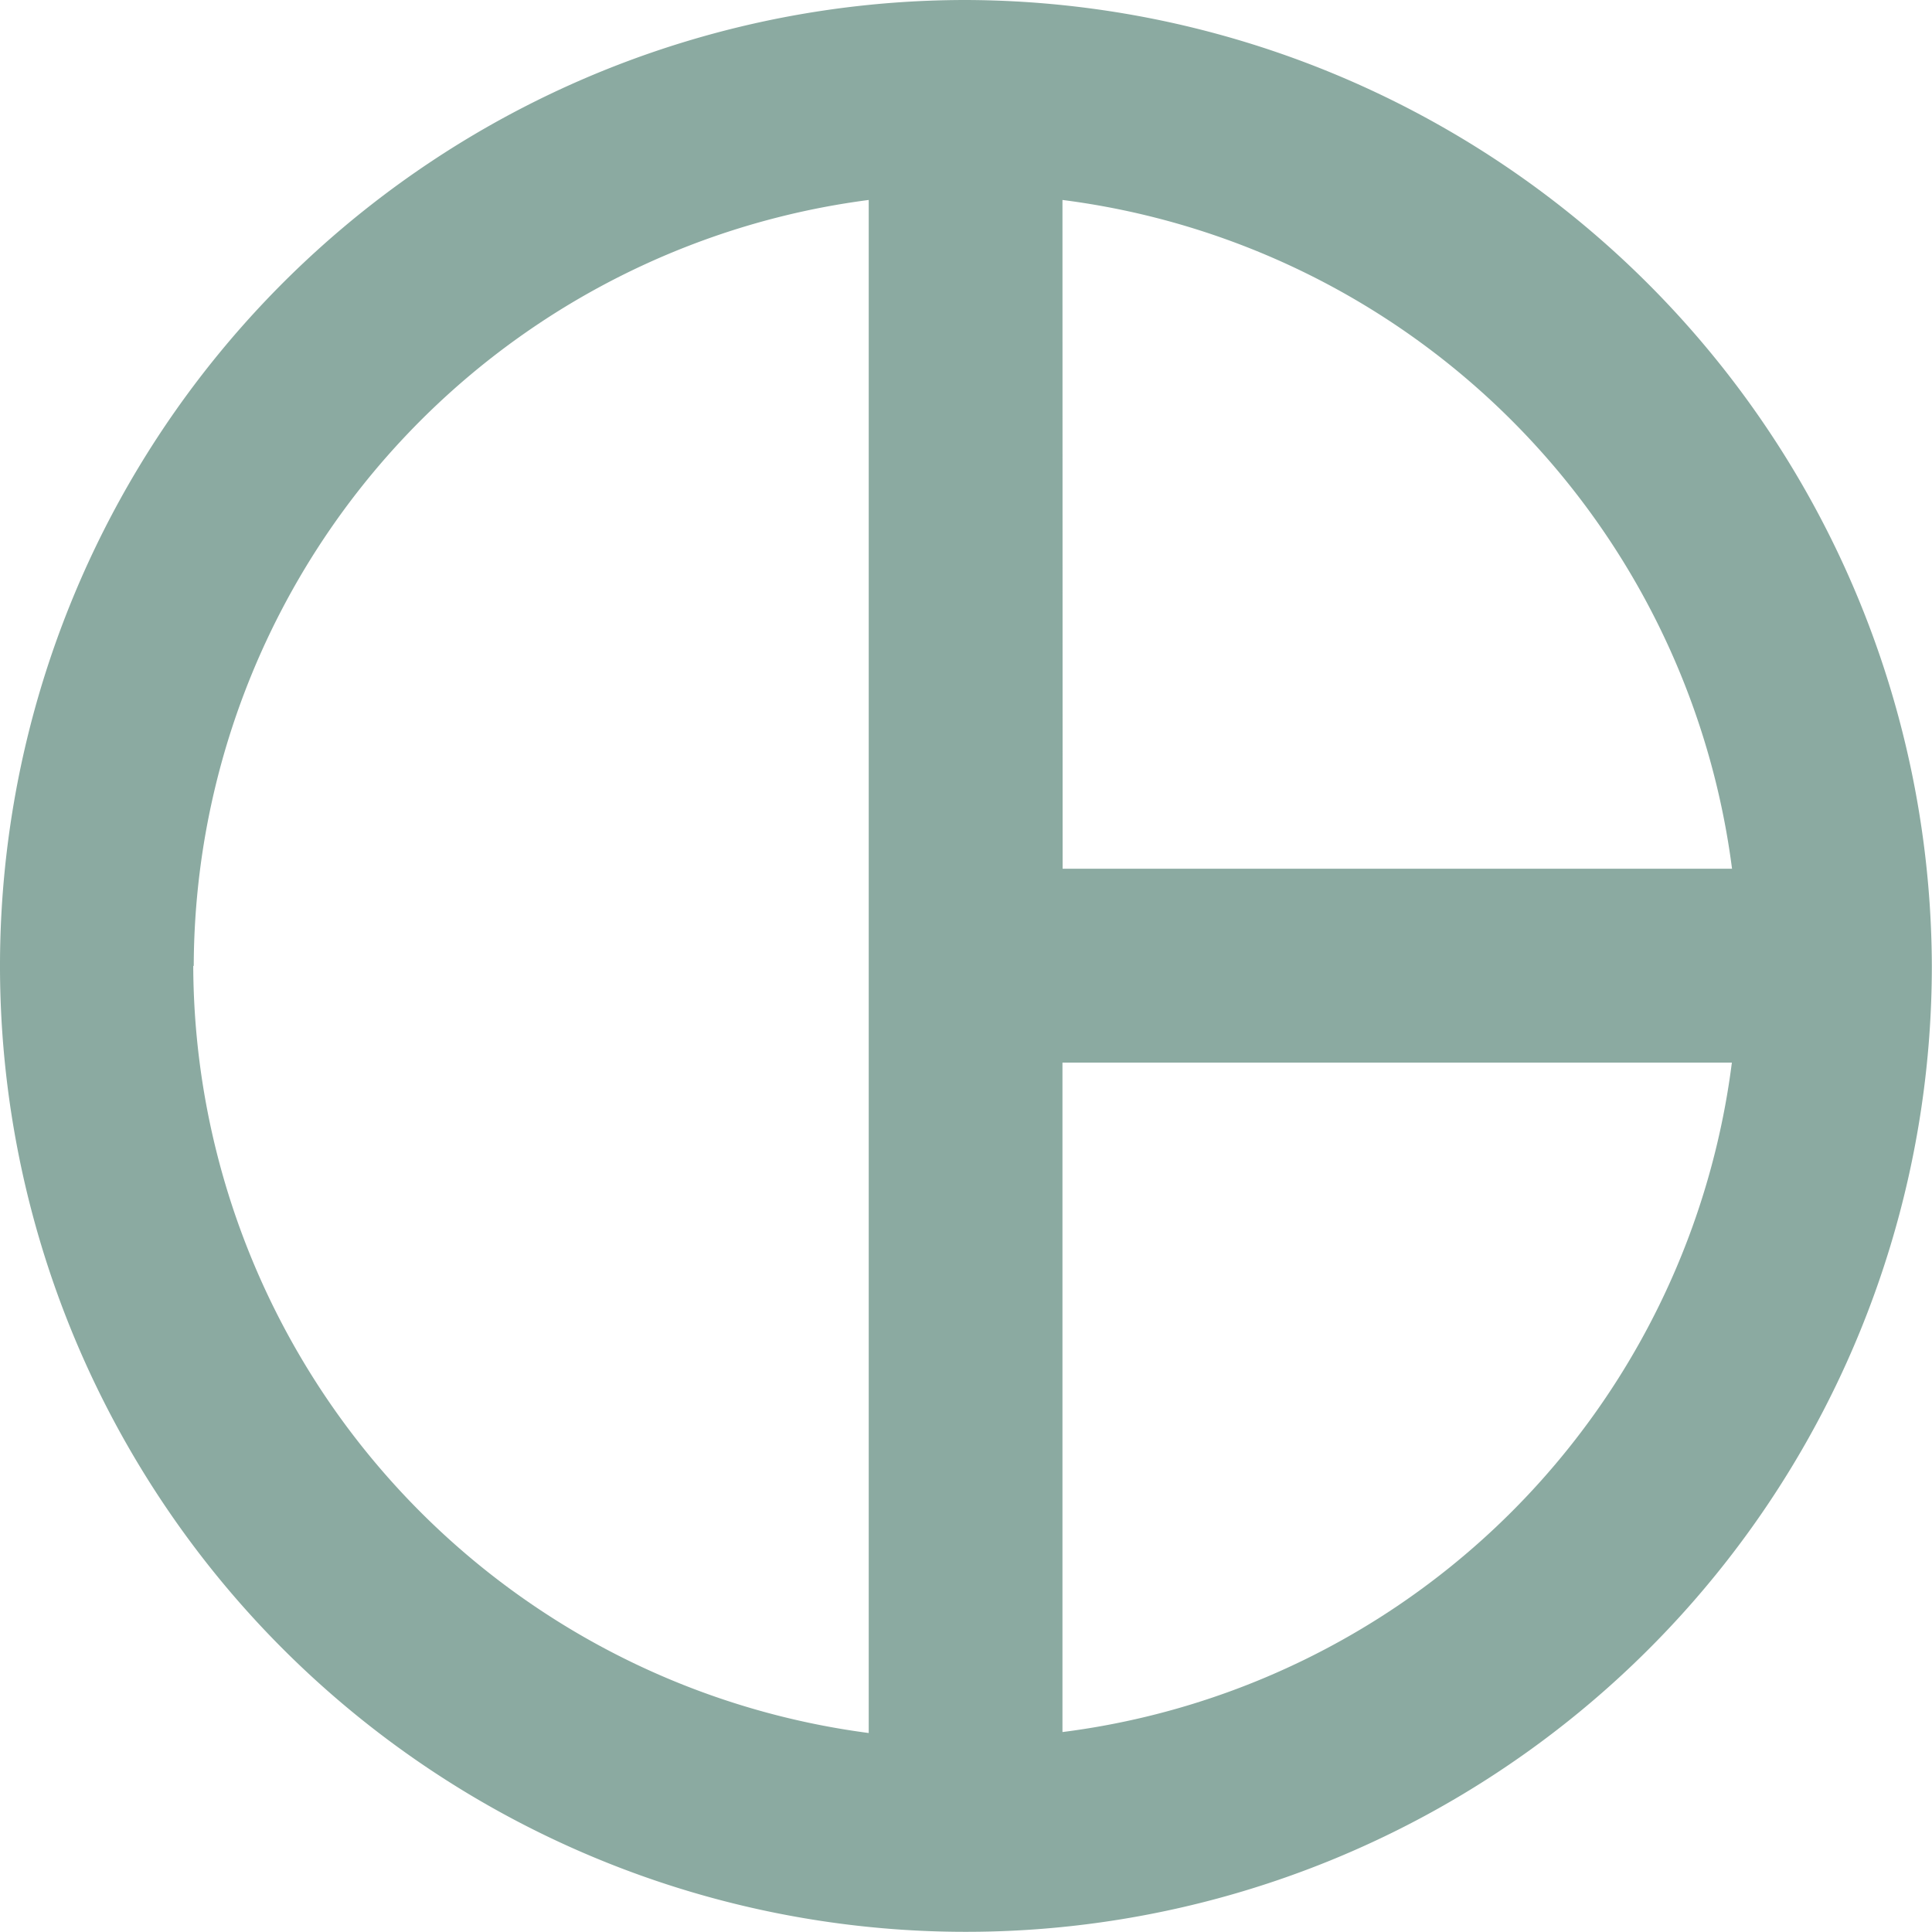 <svg xmlns="http://www.w3.org/2000/svg" width="11.787" height="11.787" viewBox="0 0 11.787 11.787">
  <path id="Icon_material-pie-chart-outlined" data-name="Icon material-pie-chart-outlined" d="M8.893,3a5.893,5.893,0,1,0,5.893,5.893A5.911,5.911,0,0,0,8.893,3Zm.589,1.22A4.722,4.722,0,0,1,13.567,8.3H9.483Zm-5.3,4.673A4.727,4.727,0,0,1,8.3,4.22v9.353A4.737,4.737,0,0,1,4.179,8.893Zm5.3,4.673V9.483h4.084A4.716,4.716,0,0,1,9.483,13.567Z" transform="translate(-3 -3)" fill="#8baaa1"/>
</svg>
